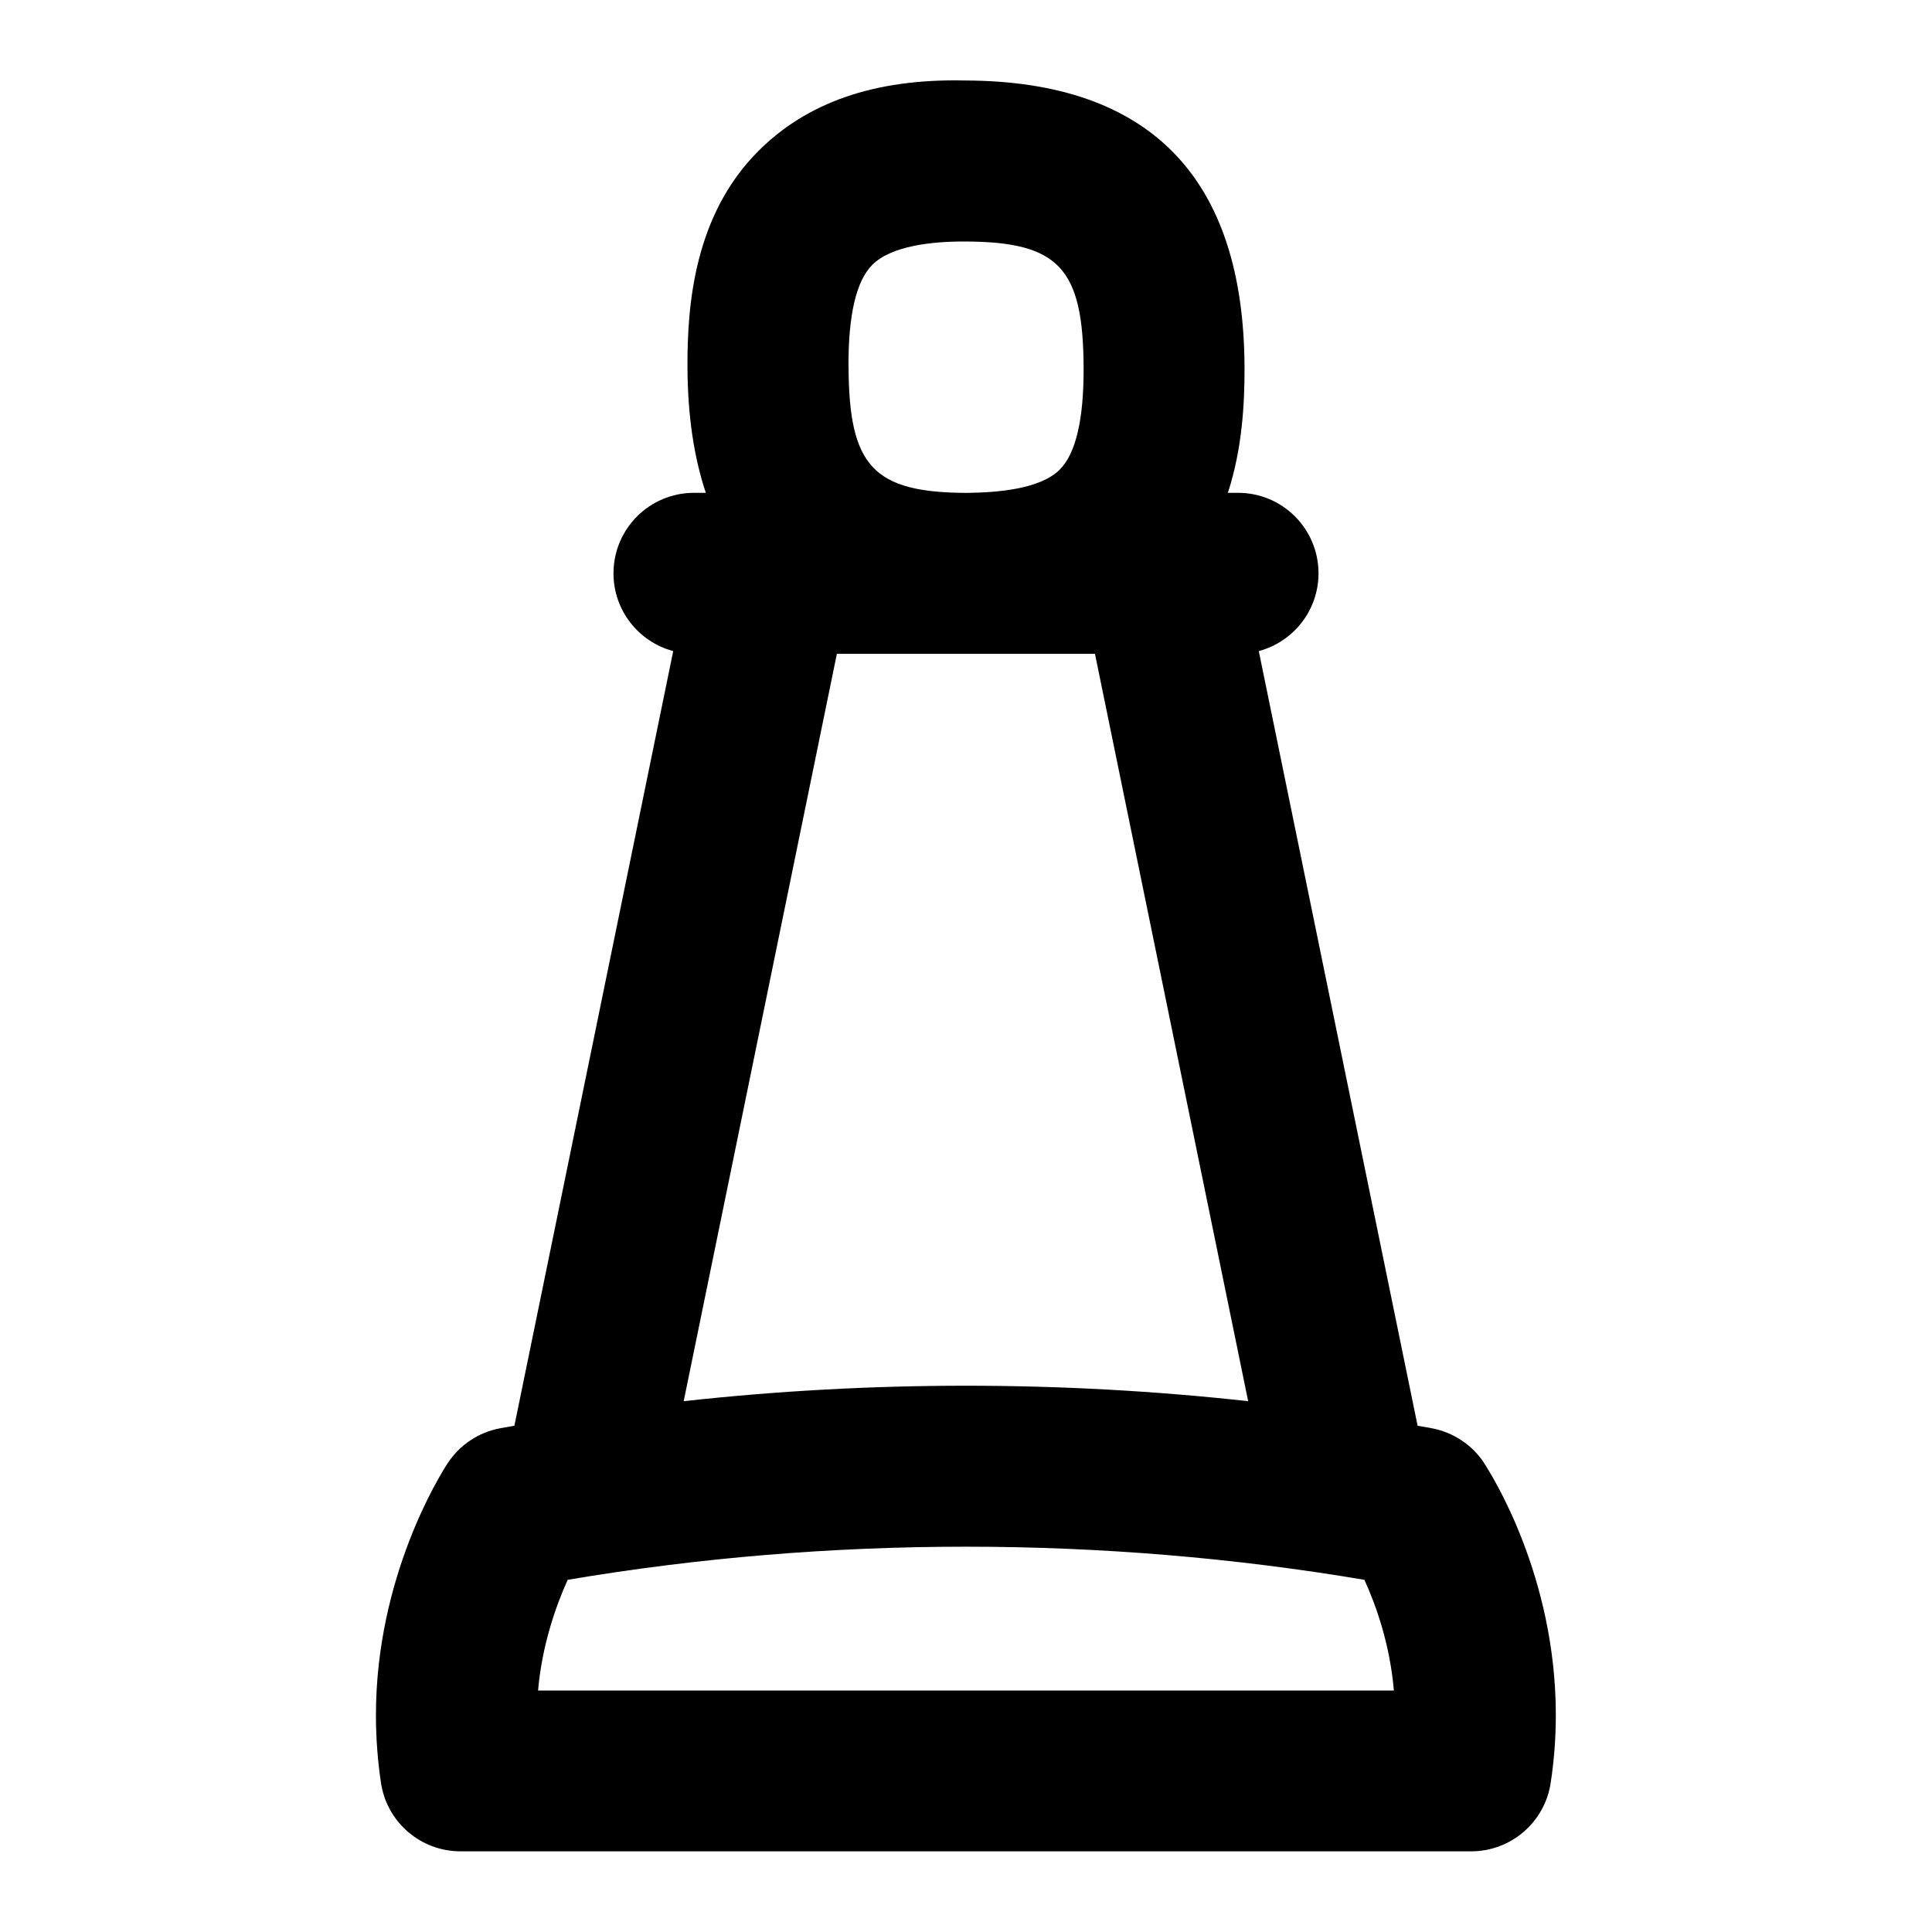 <?xml version="1.0" encoding="UTF-8"?>
<svg xmlns="http://www.w3.org/2000/svg" id="Layer_1" data-name="Layer 1" viewBox="0 0 24 24">
  <path d="M18.436,18.173c-.15-.226-.385-.381-.651-.431-.058-.011-.116-.021-.175-.031l-1.973-9.623c.427-.114,.742-.503,.742-.966,0-.552-.447-1-1-1h-.126c.179-.548,.208-1.109,.207-1.555-.008-2.358-1.173-3.558-3.465-3.567-1.146-.027-1.979,.282-2.573,.875-.797,.796-.885,1.911-.882,2.68,.002,.597,.078,1.119,.228,1.567h-.147c-.553,0-1,.448-1,1,0,.463,.314,.852,.742,.966l-1.973,9.623c-.058,.01-.116,.021-.175,.031-.269,.05-.505,.207-.654,.435-.091,.139-.891,1.41-.891,3.129,0,.293,.023,.574,.062,.838,.072,.491,.493,.854,.989,.854h12.554c.494,0,.915-.361,.988-.85,.041-.267,.064-.549,.064-.843,0-1.734-.803-2.996-.894-3.134ZM10.54,4.548c-.002-.636,.097-1.06,.296-1.258,.238-.238,.744-.29,1.134-.29h.018c1.166,.004,1.469,.328,1.473,1.575,.002,.636-.097,1.059-.296,1.258-.242,.242-.763,.285-1.151,.29-1.166-.004-1.469-.328-1.473-1.574Zm-.143,3.574h3.205l1.903,9.284c-2.321-.256-4.69-.256-7.012,0l1.903-9.284Zm-3.713,12.878c.05-.575,.228-1.065,.368-1.375,3.247-.549,6.65-.548,9.897,0,.14,.307,.317,.793,.366,1.375H6.685Z"/>
</svg>
